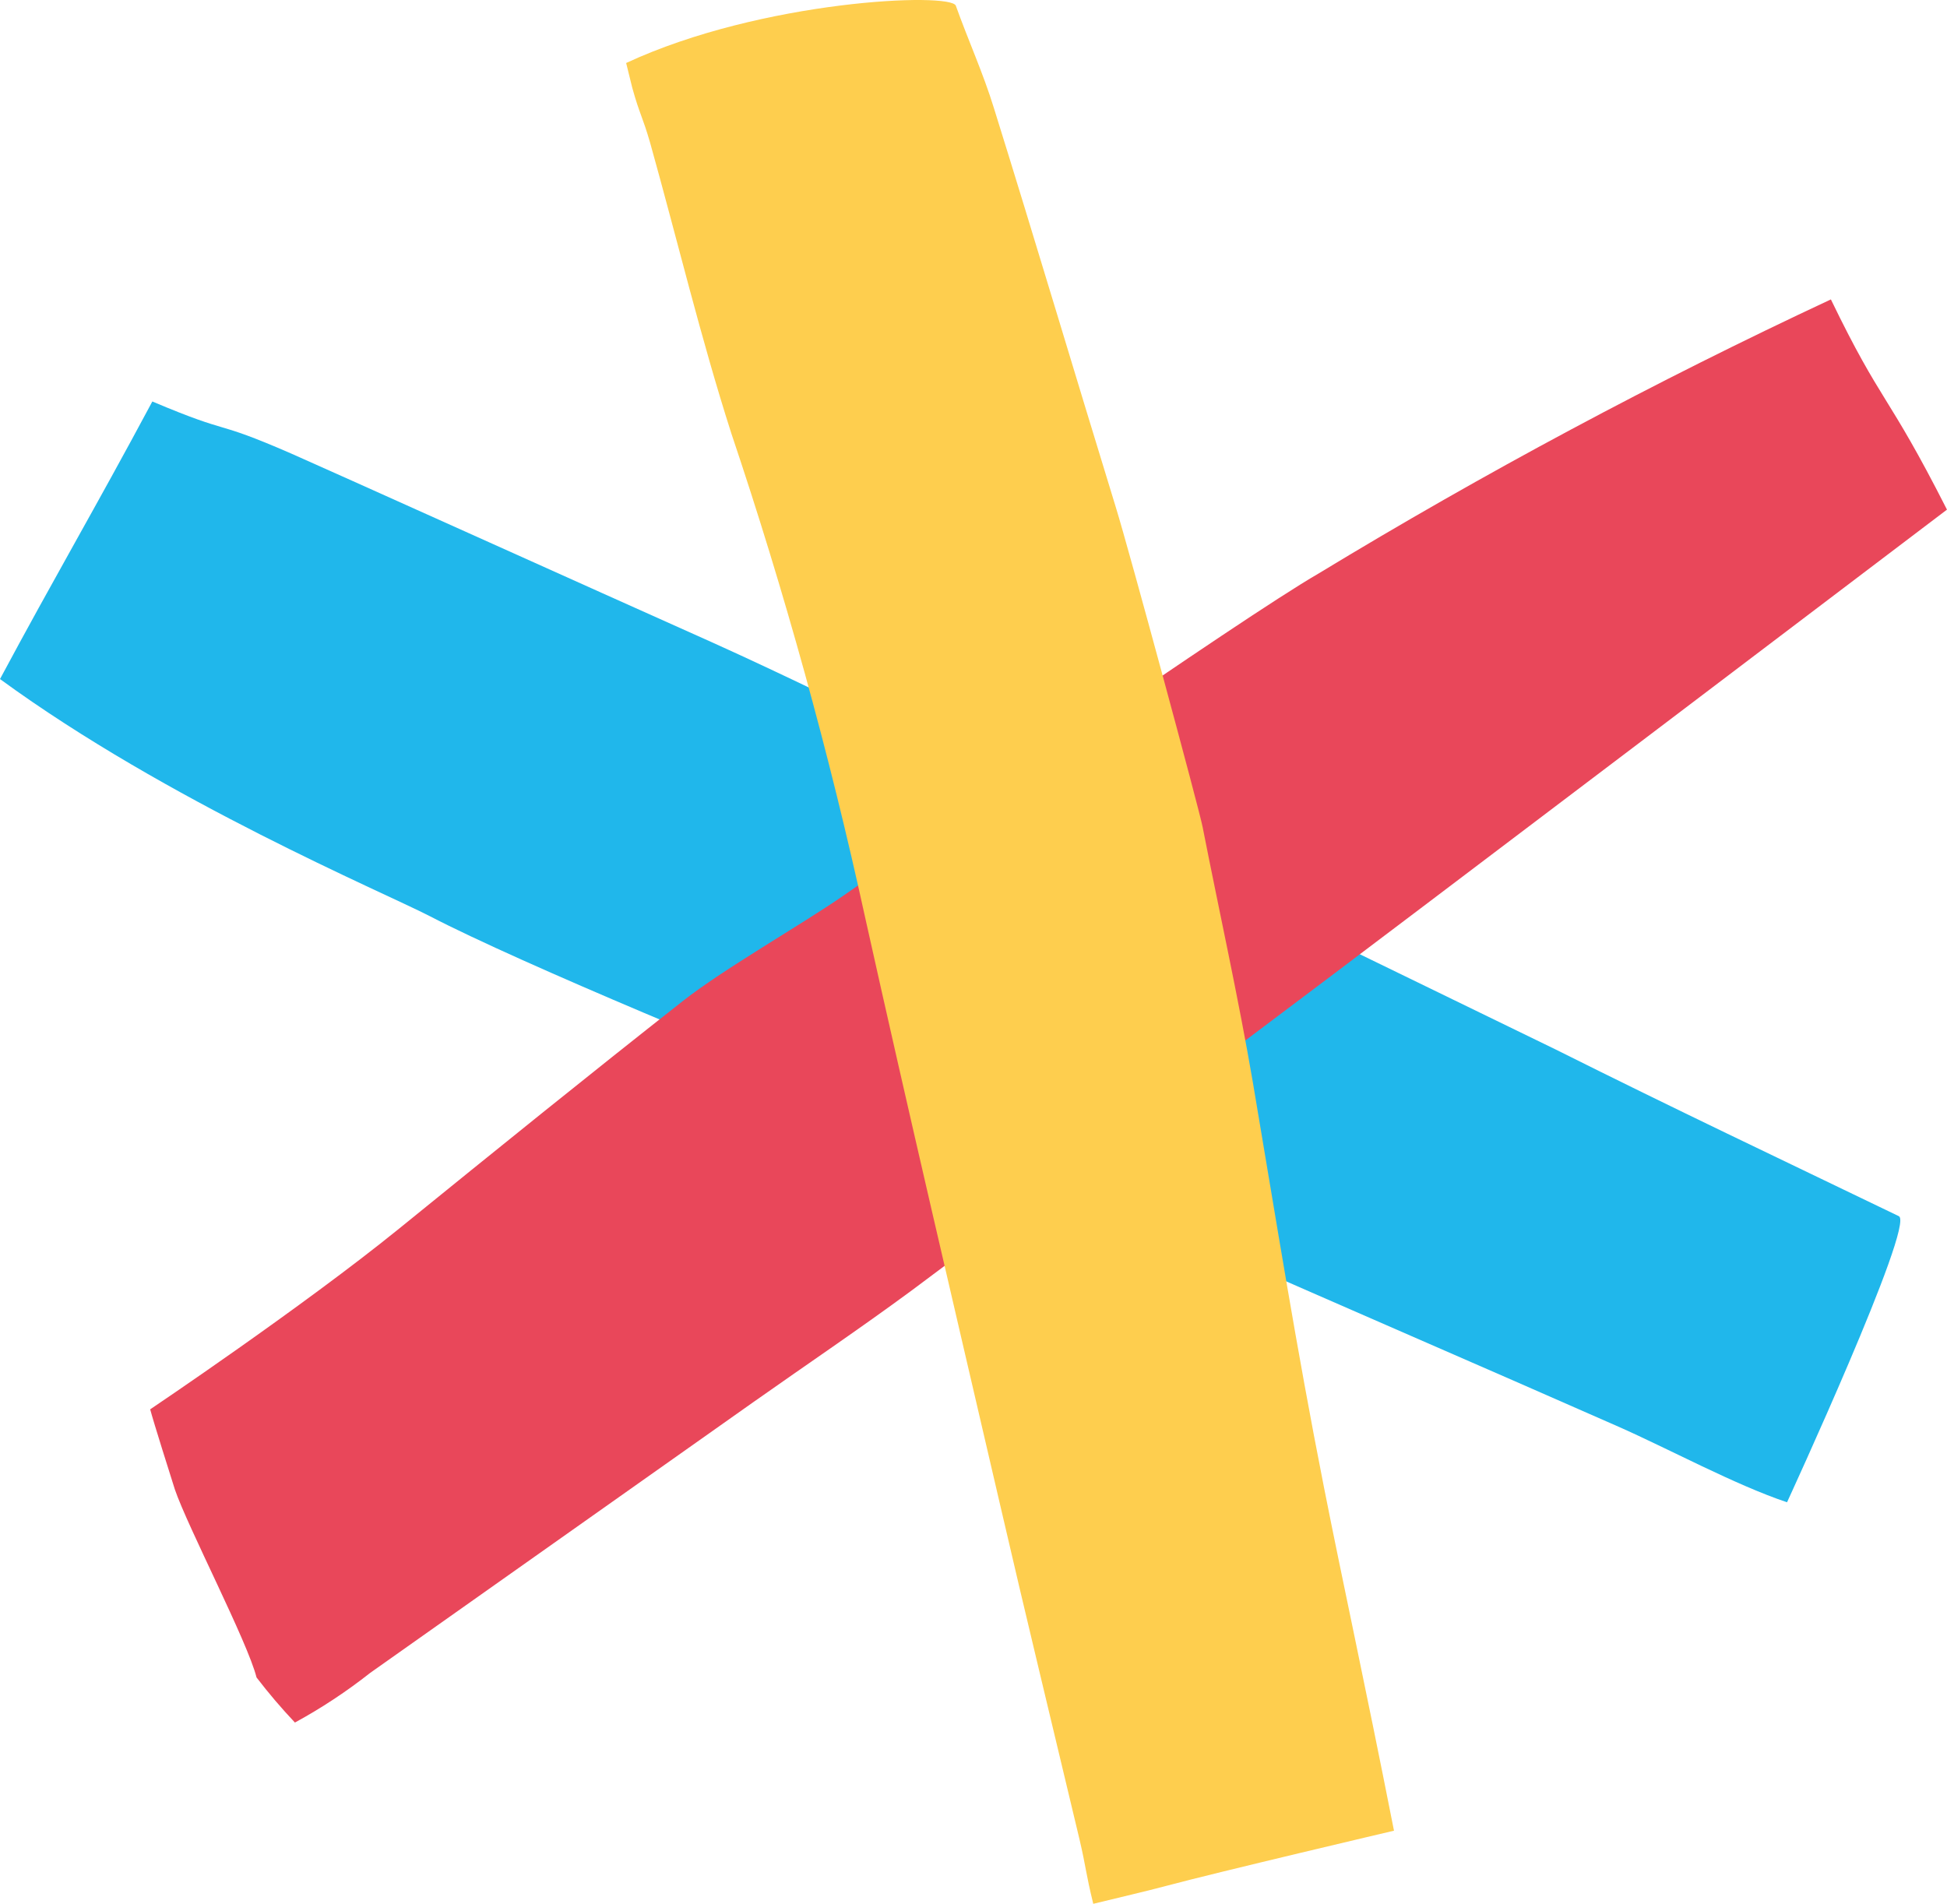 <?xml version="1.0" encoding="UTF-8" standalone="no"?>
<svg
   xmlns:dc="http://purl.org/dc/elements/1.1/"
   xmlns:cc="http://creativecommons.org/ns#"
   xmlns:rdf="http://www.w3.org/1999/02/22-rdf-syntax-ns#"
   xmlns:svg="http://www.w3.org/2000/svg"
   xmlns="http://www.w3.org/2000/svg"
   xmlns:sodipodi="http://sodipodi.sourceforge.net/DTD/sodipodi-0.dtd"
   xmlns:inkscape="http://www.inkscape.org/namespaces/inkscape"
   width="123.831"
   height="121.095"
   viewBox="0 0 123.831 121.095"
   version="1.1"
   id="svg32"
   sodipodi:docname="logo.svg"
   inkscape:version="0.92.4 (5da689c313, 2019-01-14)">
  <sodipodi:namedview
     pagecolor="#ffffff"
     bordercolor="#666666"
     borderopacity="1"
     objecttolerance="10"
     gridtolerance="10"
     guidetolerance="10"
     inkscape:pageopacity="0"
     inkscape:pageshadow="2"
     inkscape:window-width="1920"
     inkscape:window-height="1017"
     id="namedview34"
     showgrid="false"
     inkscape:pagecheckerboard="true"
     fit-margin-top="0"
     fit-margin-left="0"
     fit-margin-right="0"
     fit-margin-bottom="0"
     inkscape:zoom="1.4927727"
     inkscape:cx="370.32626"
     inkscape:cy="12.229819"
     inkscape:window-x="-8"
     inkscape:window-y="-8"
     inkscape:window-maximized="1"
     inkscape:current-layer="Group-2" />
  <!-- Generator: Sketch 46.2 (44496) - http://www.bohemiancoding.com/sketch -->
  <title
     id="title2">logo_final</title>
  <desc
     id="desc4">Created with Sketch.</desc>
  <defs
     id="defs6" />
  <g
     id="Page-1"
     style="fill:none;fill-rule:evenodd;stroke:none;stroke-width:1"
     transform="translate(-0.781,-0.382)">
    <g
       id="Artboard-2-Copy"
       transform="translate(-219,-254)"
       style="fill-rule:nonzero">
      <g
         id="logo_final"
         transform="translate(219.781,254.378)">
        <g
           id="Group-2"
           transform="translate(165.785,12.691)"
           style="fill:#ffffff" />
        <g
           id="Group">
          <path
             d="M 27.324,58.272 C 24.359,56.742 10.658,50.986 0,43.196 3.508,36.646 6.007,32.421 9.689,25.541 c 5.271,2.229 3.682,1.066 8.837,3.314 1.647,0.717 19.495,8.759 26.782,12.015 4.554,2.054 9.031,4.263 13.565,6.453 l 24.456,11.841 15.619,7.597 c 7.752,3.876 14.03,6.841 21.821,10.6 1.046,0.504 -7.112,18.197 -7.112,18.197 -3.256,-1.085 -7.597,-3.43 -10.717,-4.806 C 93.891,86.76 85.5,83.155 76.392,79.124 68.64,75.714 63.389,73.485 55.521,70.384 48.447,67.613 33.216,61.334 27.324,58.272 Z"
             id="path22"
             inkscape:connector-curvature="0"
             style="fill:#20b7eb" />
          <path
             d="m 23.545,106.41 c -1.504,1.186 -3.105,2.243 -4.787,3.159 -0.863,-0.913 -1.678,-1.871 -2.442,-2.868 -0.562,-2.248 -4.38,-9.573 -5.194,-11.957 -0.252,-0.795 -1.357,-4.283 -1.57,-5.097 0,0 9.689,-6.511 15.852,-11.511 6.163,-5 11.957,-9.689 18.022,-14.457 2.636,-2.074 7.538,-4.845 10.271,-6.744 4.806,-3.333 25.193,-17.577 30.154,-20.445 10.542,-6.399 21.423,-12.221 32.595,-17.441 3.275,6.763 3.546,5.814 7.383,13.371 0,0 -34.456,26.142 -43.893,33.216 -7.312,5.504 -14.631,10.988 -21.956,16.453 -3.314,2.442 -6.705,4.728 -10.058,7.093"
             id="path24"
             inkscape:connector-curvature="0"
             style="fill:#e9475a" />
          <path
             d="M 40.211,5.581 39.824,4.011 C 48.447,0 60.482,-0.504 60.792,0.368 61.567,2.539 62.536,4.67 63.214,6.88 65.85,15.329 68.369,23.817 70.966,32.266 c 0.853,2.752 5.349,19.379 5.523,20.348 1.066,5.426 2.267,10.813 3.198,16.259 1.531,9.05 2.732,16.685 4.515,25.716 1.201,6.085 2.558,12.228 4.457,21.859 0,0 -11.22,2.636 -14.476,3.508 -1.453,0.388 -2.926,0.717 -4.651,1.143 -0.504,-2.074 -0.446,-2.267 -0.872,-4.089 C 66.974,109.917 65.249,102.825 63.602,95.693 60.714,83.252 57.788,70.791 55.017,58.331 52.745,47.925 49.905,37.652 46.509,27.557 44.572,21.511 43.079,15.271 41.355,9.108 40.851,7.364 40.696,7.325 40.211,5.581 Z"
             id="path26"
             inkscape:connector-curvature="0"
             style="fill:#fece4e" />
        </g>
      </g>
    </g>
  </g>
</svg>
